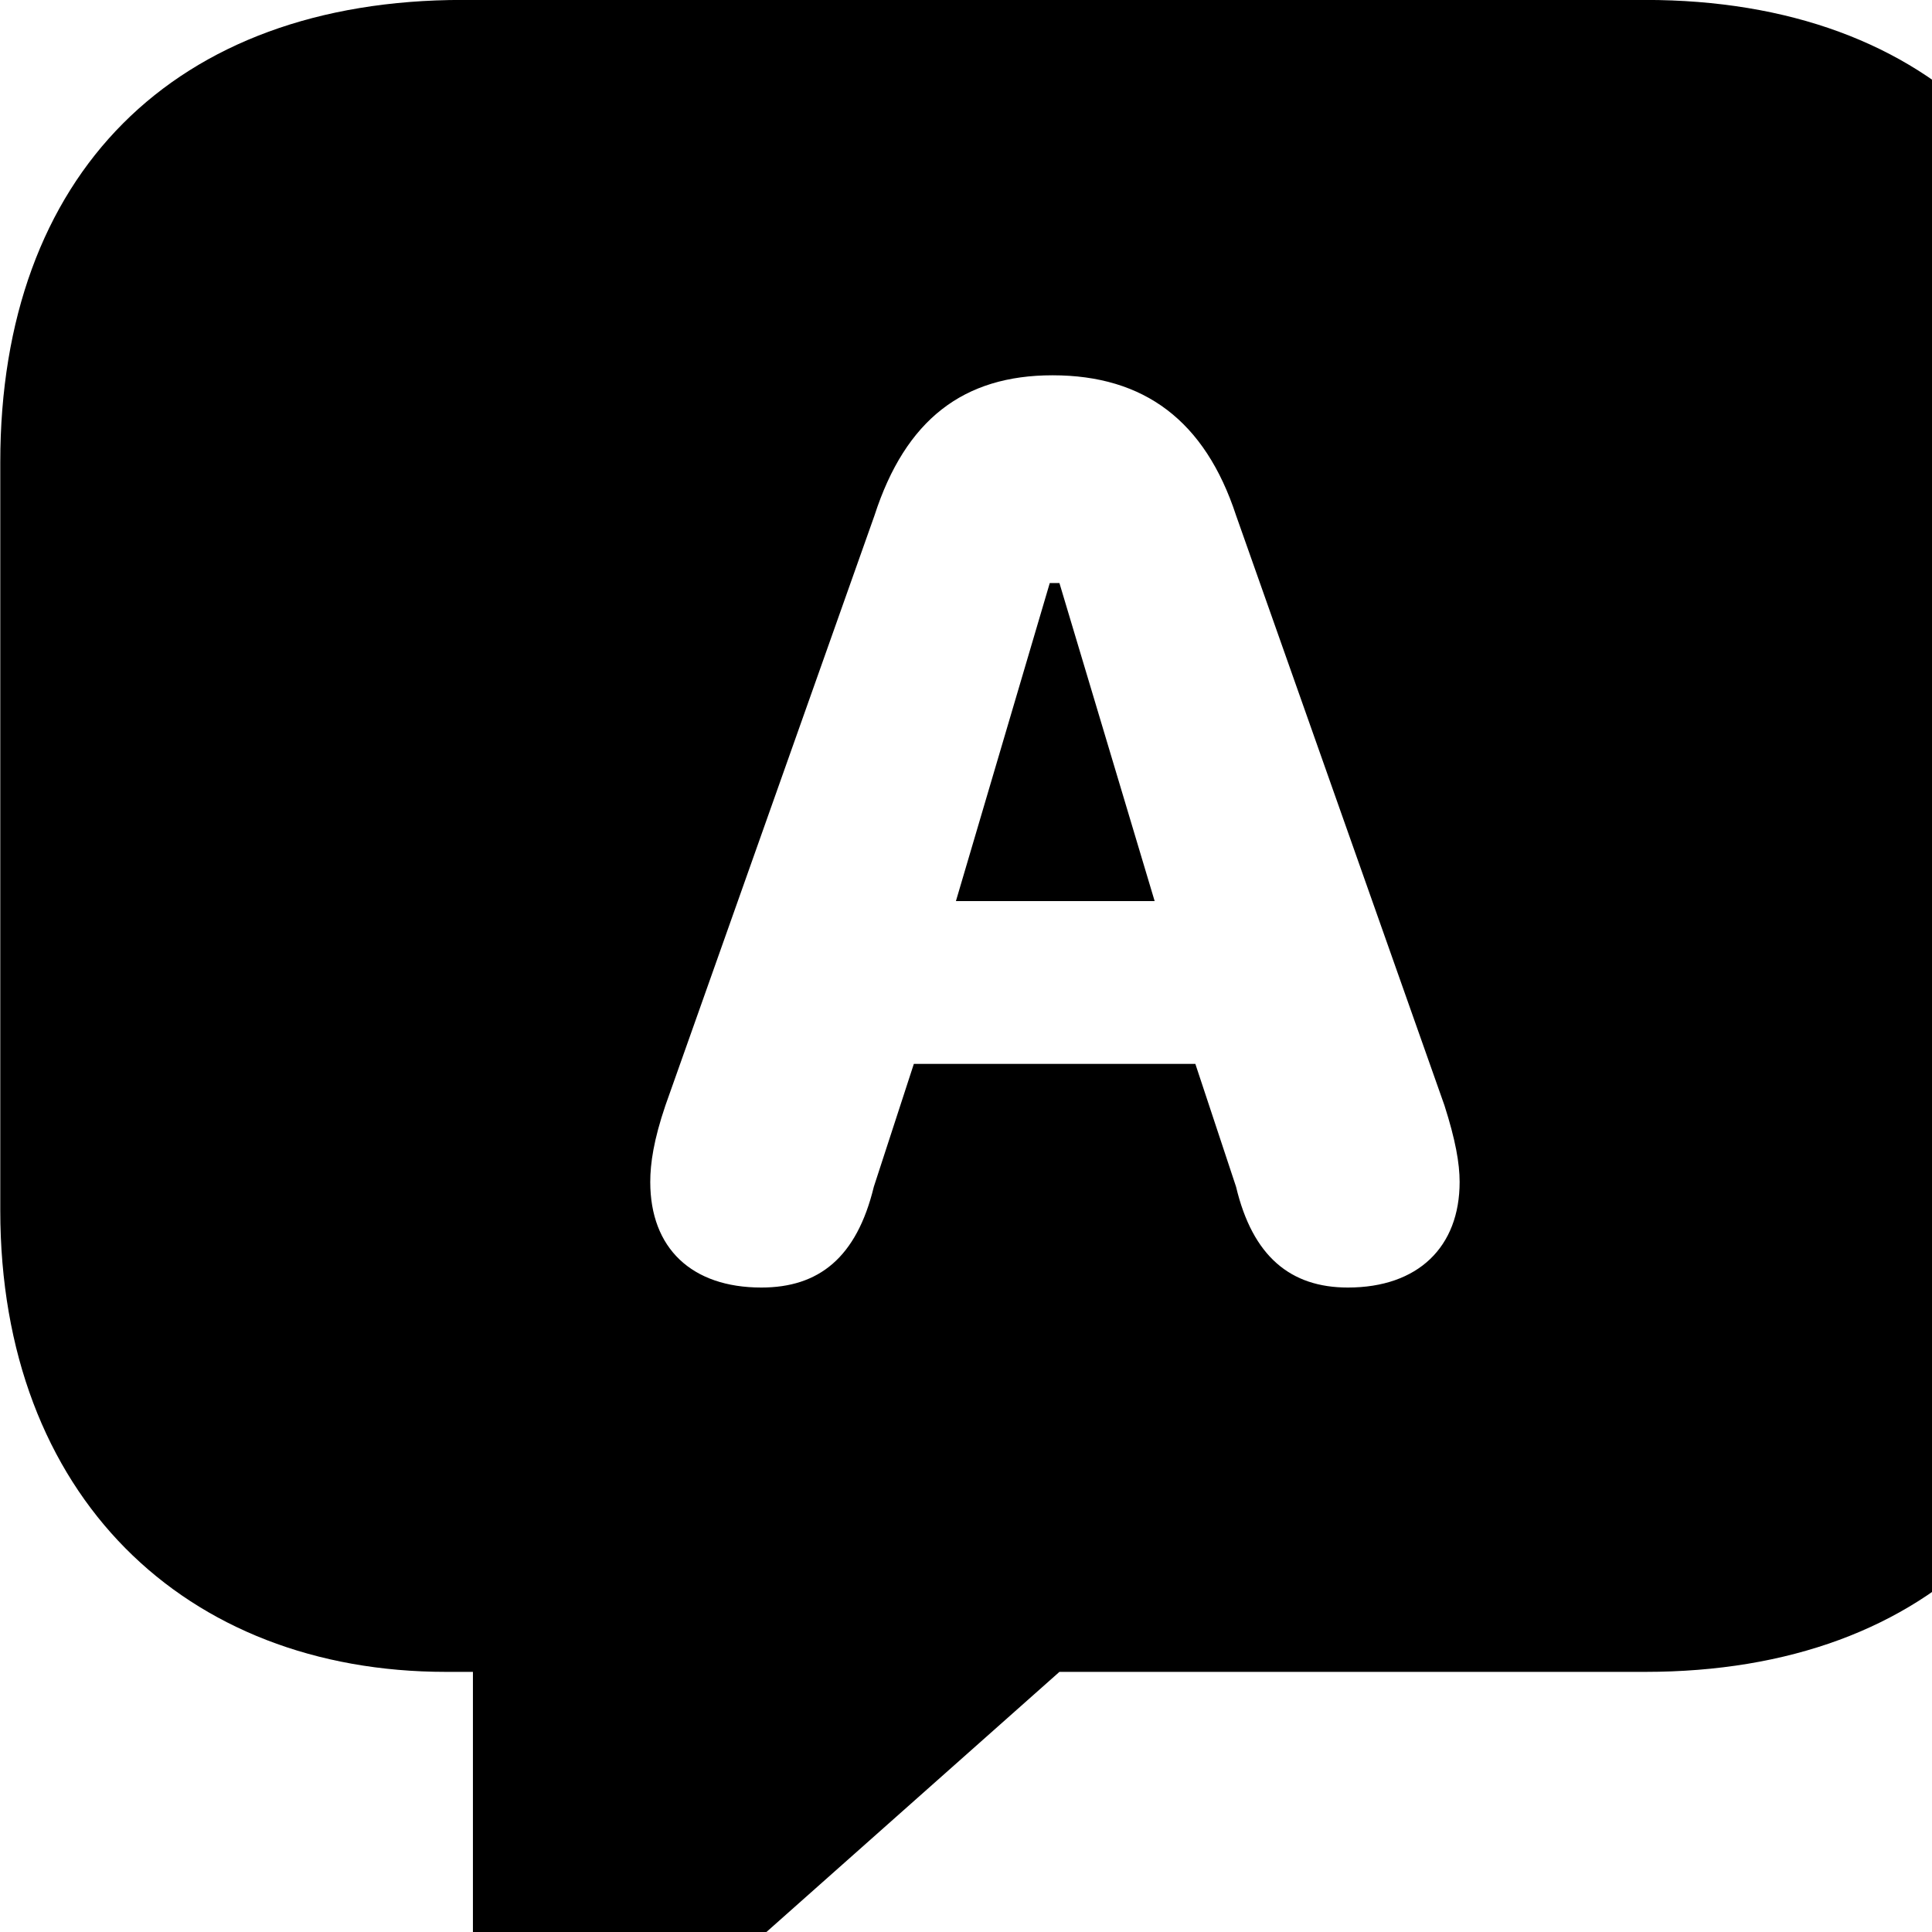 <svg xmlns="http://www.w3.org/2000/svg" viewBox="0 0 28 28" width="28" height="28">
  <path d="M8.304 29.779C8.924 29.779 9.424 29.52 10.174 28.829L15.354 24.23H23.844C28.024 24.23 30.544 21.68 30.544 17.54V6.699C30.544 2.539 28.024 -0.001 23.844 -0.001H6.704C2.514 -0.001 0.004 2.539 0.004 6.699V17.54C0.004 21.68 2.684 24.23 6.464 24.23H6.854V28.16C6.854 29.149 7.394 29.779 8.304 29.779ZM11.034 18.66C10.024 18.66 9.424 18.09 9.424 17.13C9.424 16.86 9.474 16.52 9.644 16.02L12.674 7.47C13.124 6.08 13.964 5.439 15.254 5.439C16.584 5.439 17.464 6.099 17.914 7.47L20.934 16.02C21.094 16.52 21.154 16.86 21.154 17.13C21.154 18.07 20.554 18.66 19.534 18.66C18.704 18.66 18.154 18.209 17.914 17.2L17.324 15.419H13.244L12.664 17.2C12.414 18.23 11.864 18.66 11.034 18.66ZM13.854 13.059H16.734L15.354 8.45H15.214Z" />
</svg>